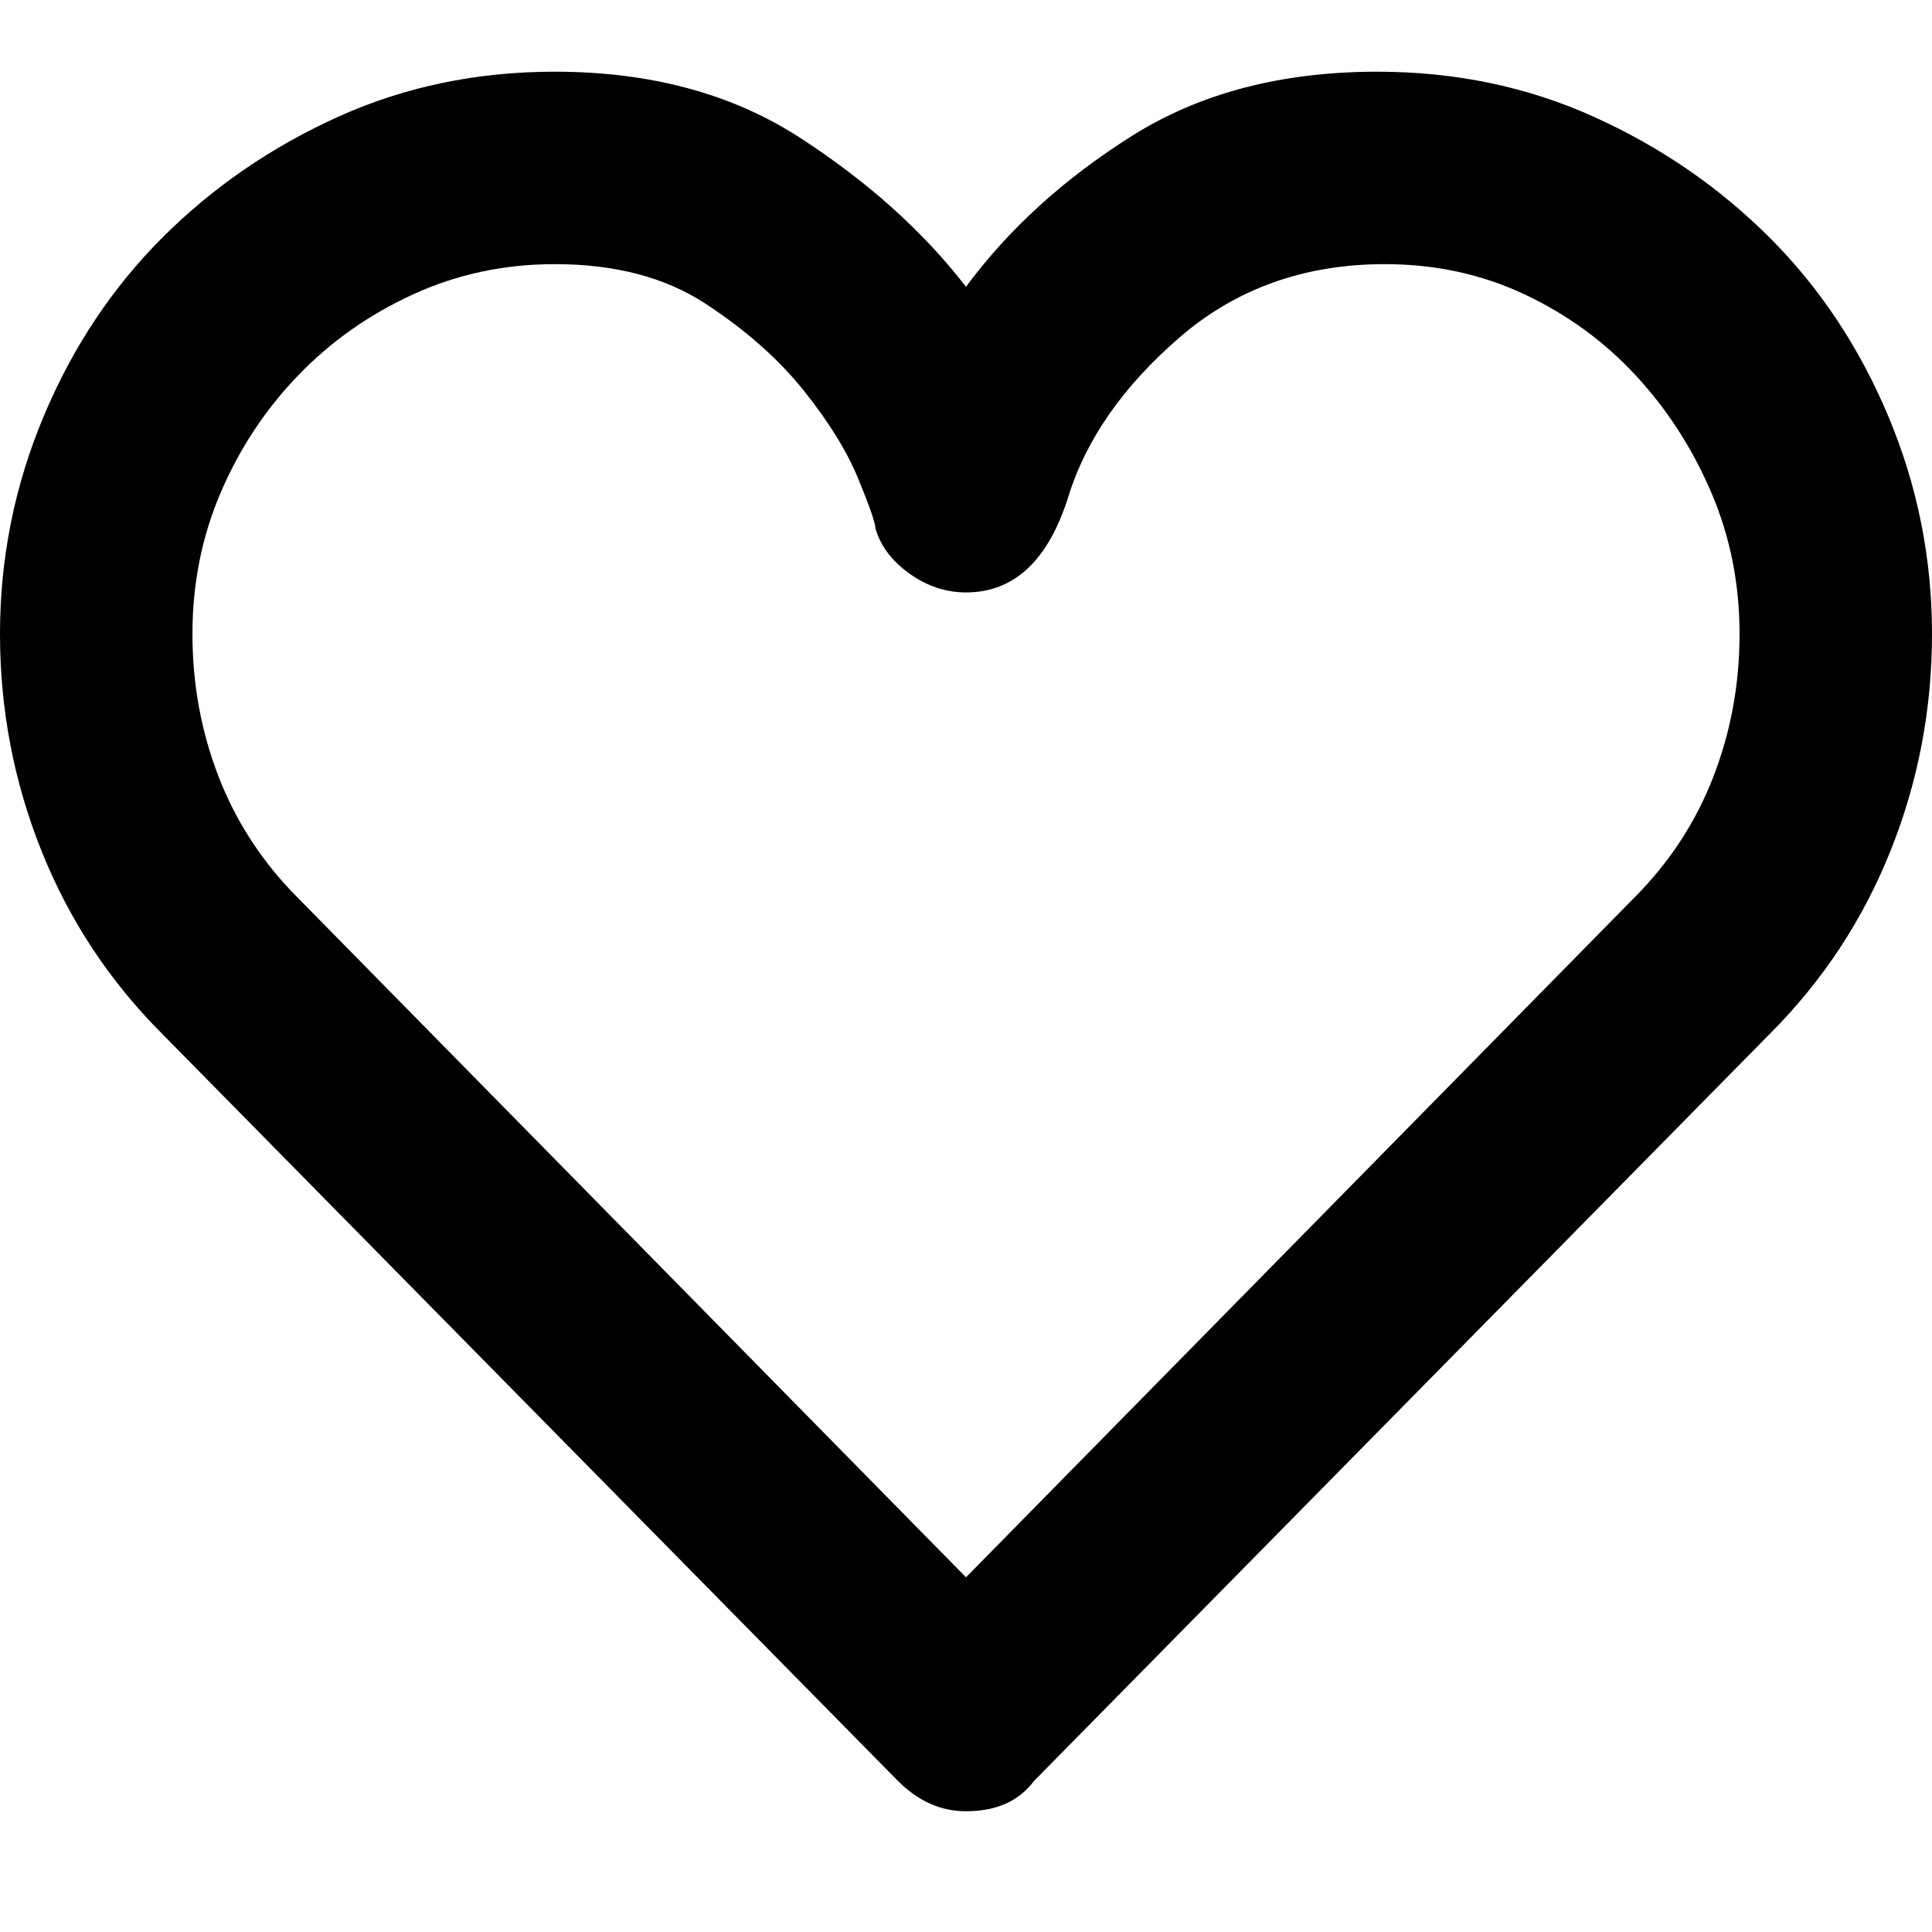 <svg xmlns="http://www.w3.org/2000/svg" viewBox="0 0 512 512">
	<path d="M256 480q-10 0-18-8L43 274q-21-21-32-48.5T0 168t11.5-57.5T43 63t46.5-32T147 19q38 0 65 17.5T256 76q17-23 44-40t65-17q31 0 57.5 12T469 63t31.5 47.5T512 168t-11 57.5-32 48.5L274 472q-6 8-18 8zM147 70q-20 0-37.5 8T79 99.5t-20.5 31T51 168t7 38 21 32l177 180 177-180q14-14 21-32t7-38-7.5-37.5-20-31T404 78t-37-8q-32 0-54.5 19.5T283 132q-8 25-27 25-8 0-15-5t-9-12q0-2-4.5-13T213 103.5t-26-23T147 70z"/>
</svg>